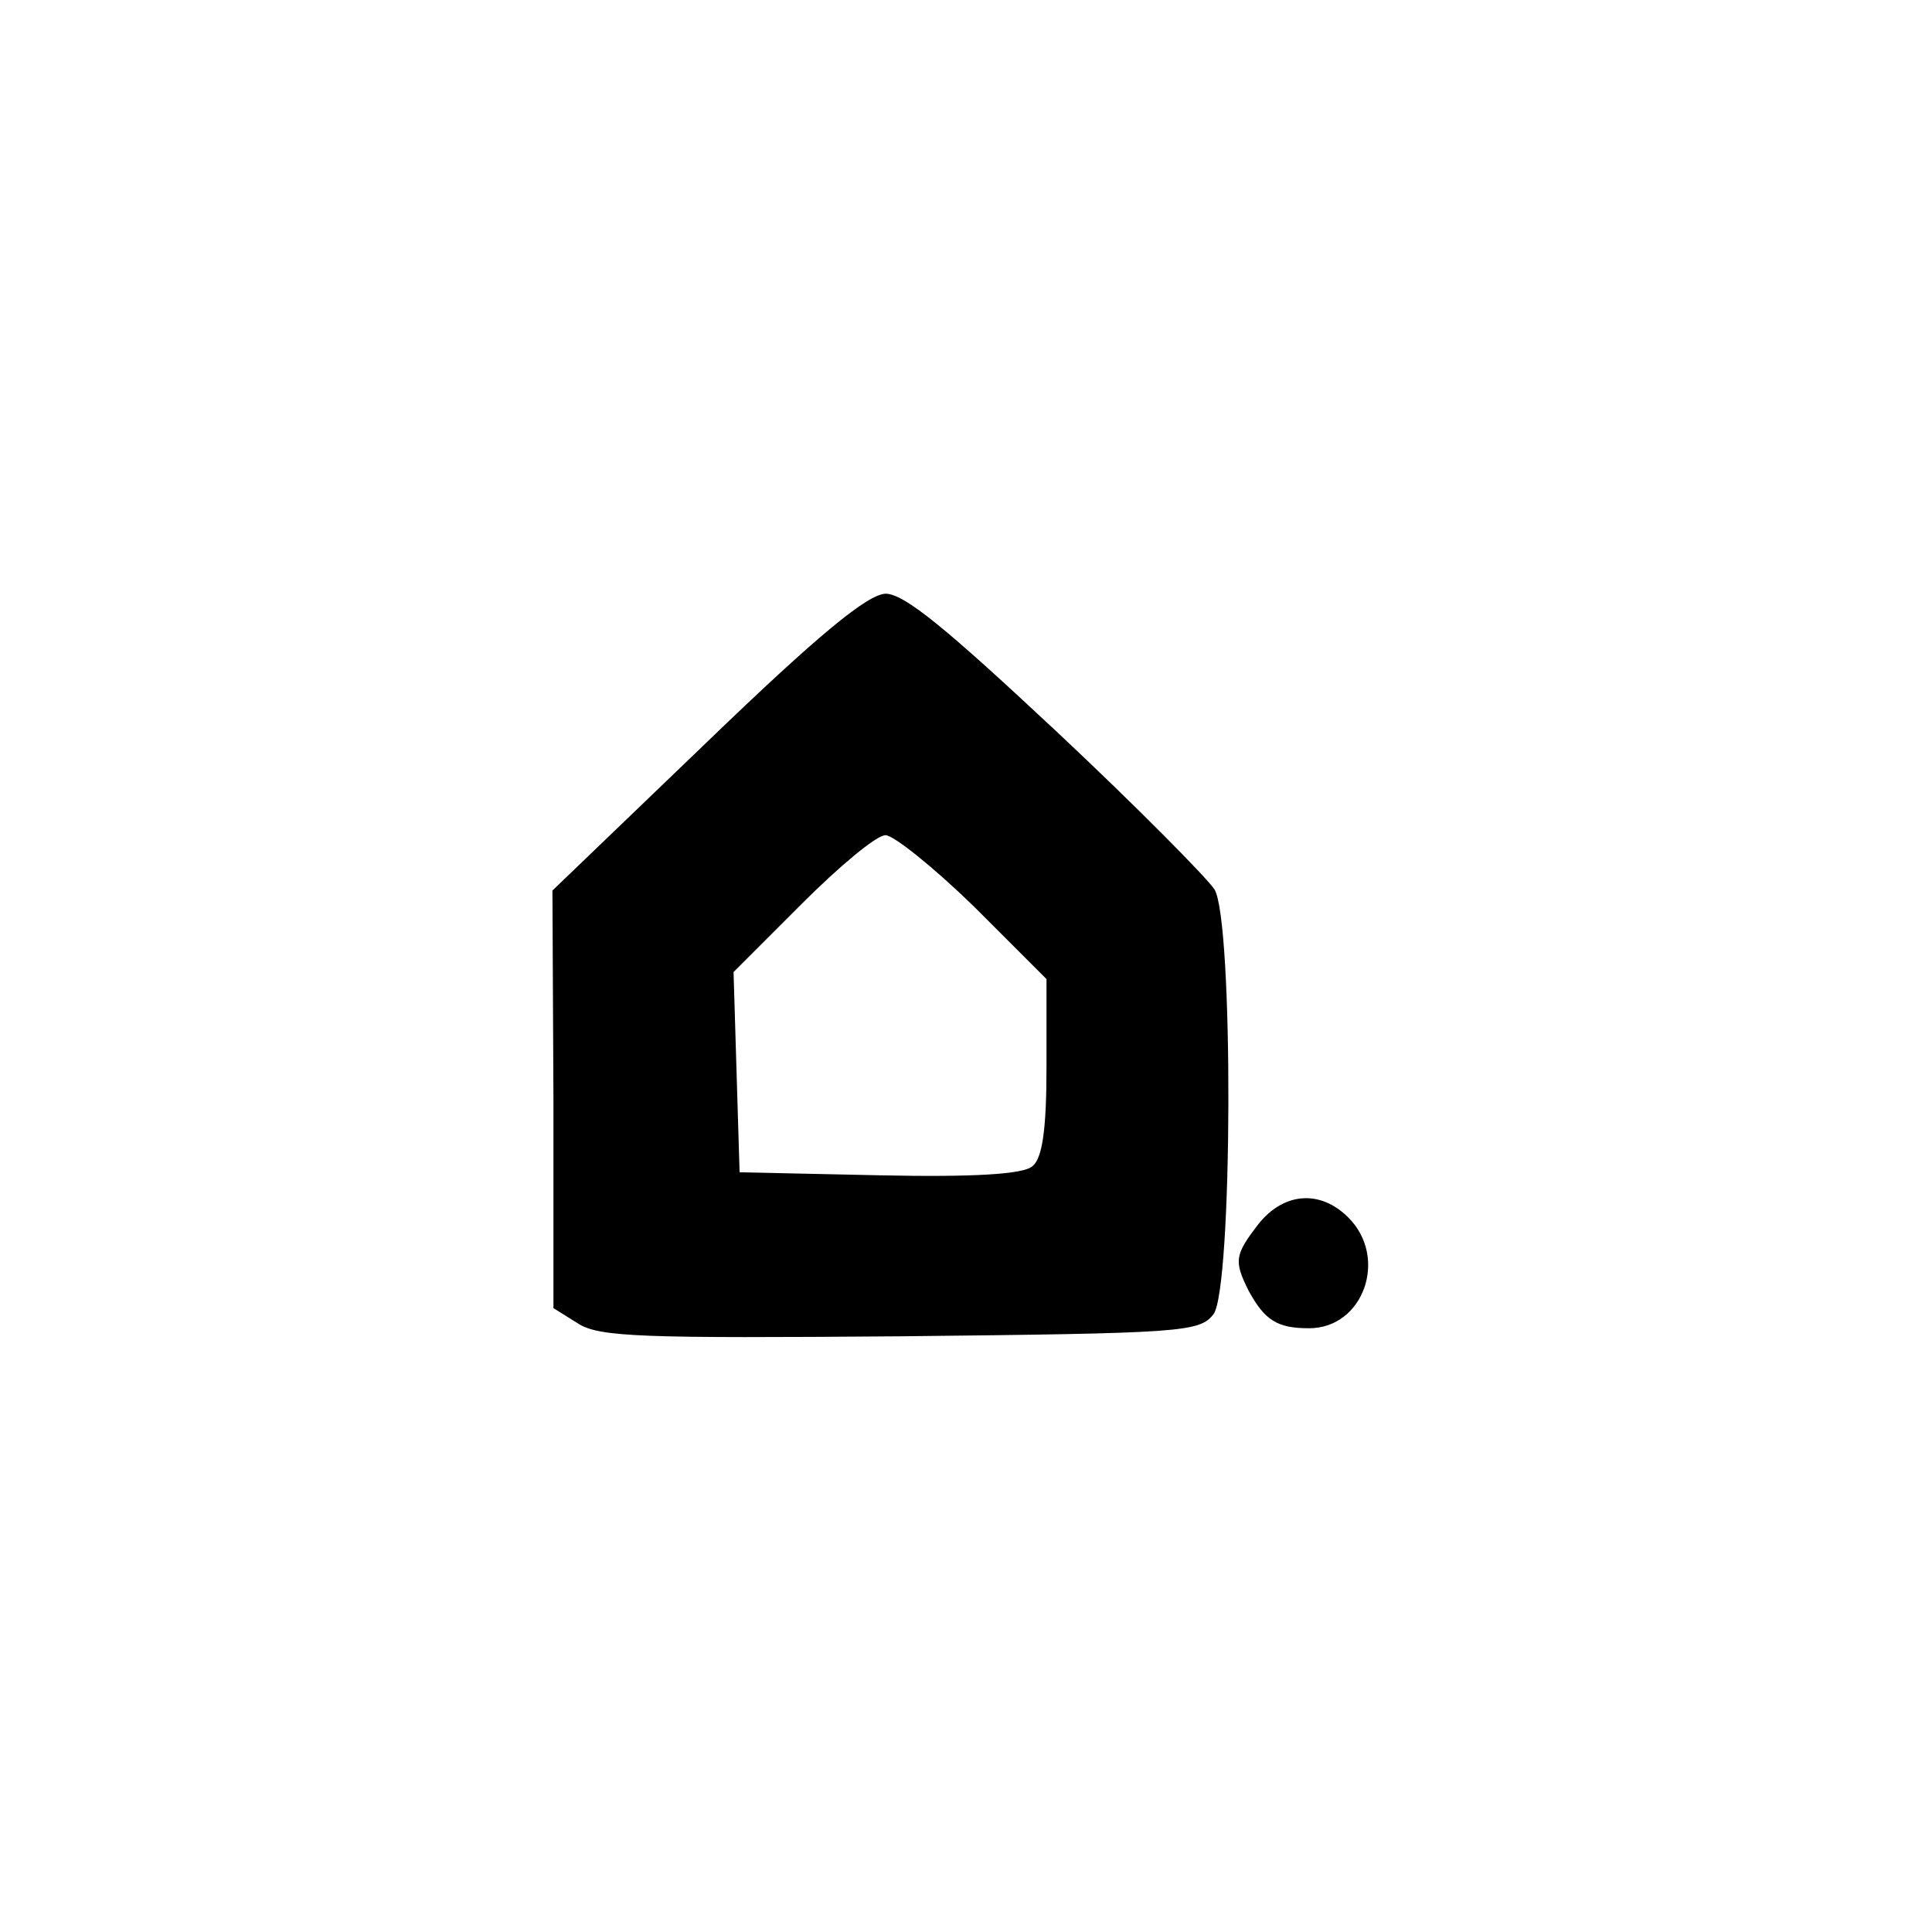 <?xml version="1.0" standalone="no"?>
<!DOCTYPE svg PUBLIC "-//W3C//DTD SVG 20010904//EN"
 "http://www.w3.org/TR/2001/REC-SVG-20010904/DTD/svg10.dtd">
<svg version="1.0" xmlns="http://www.w3.org/2000/svg"
 width="192pt" height="192pt" viewBox="0 0 192 192"
 preserveAspectRatio="xMidYMid meet">
<g transform="translate(0,192) scale(0.1,-0.1)"
fill="#000000" stroke="none">
811 c445 -92 729 -532 635 -987 -62 -301 -295 -546 -601 -630 -91 -26 -329
-26 -420 0 -291 80 -516 305 -596 596 -26 91 -26 329 0 420 120 433 542 692
982 601z"/>
<path d="M702 1182 l-153 -147 1 -207 0 -208 24 -15 c21 -14 65 -15 321 -13
280 3 297 4 311 22 19 26 20 390 1 422 -7 11 -77 82 -157 157 -108 101 -151
137 -170 137 -18 -1 -65 -39 -178 -148z m266 -163 l72 -72 0 -87 c0 -62 -4
-91 -14 -99 -9 -8 -59 -11 -152 -9 l-139 3 -3 99 -3 100 68 68 c37 37 74 68
83 68 8 0 48 -32 88 -71z"/>
<path d="M1251 704 c-24 -31 -25 -37 -10 -67 16 -29 28 -37 60 -37 54 0 79 70
39 110 -28 28 -64 25 -89 -6z"/>
</g>
</svg>
